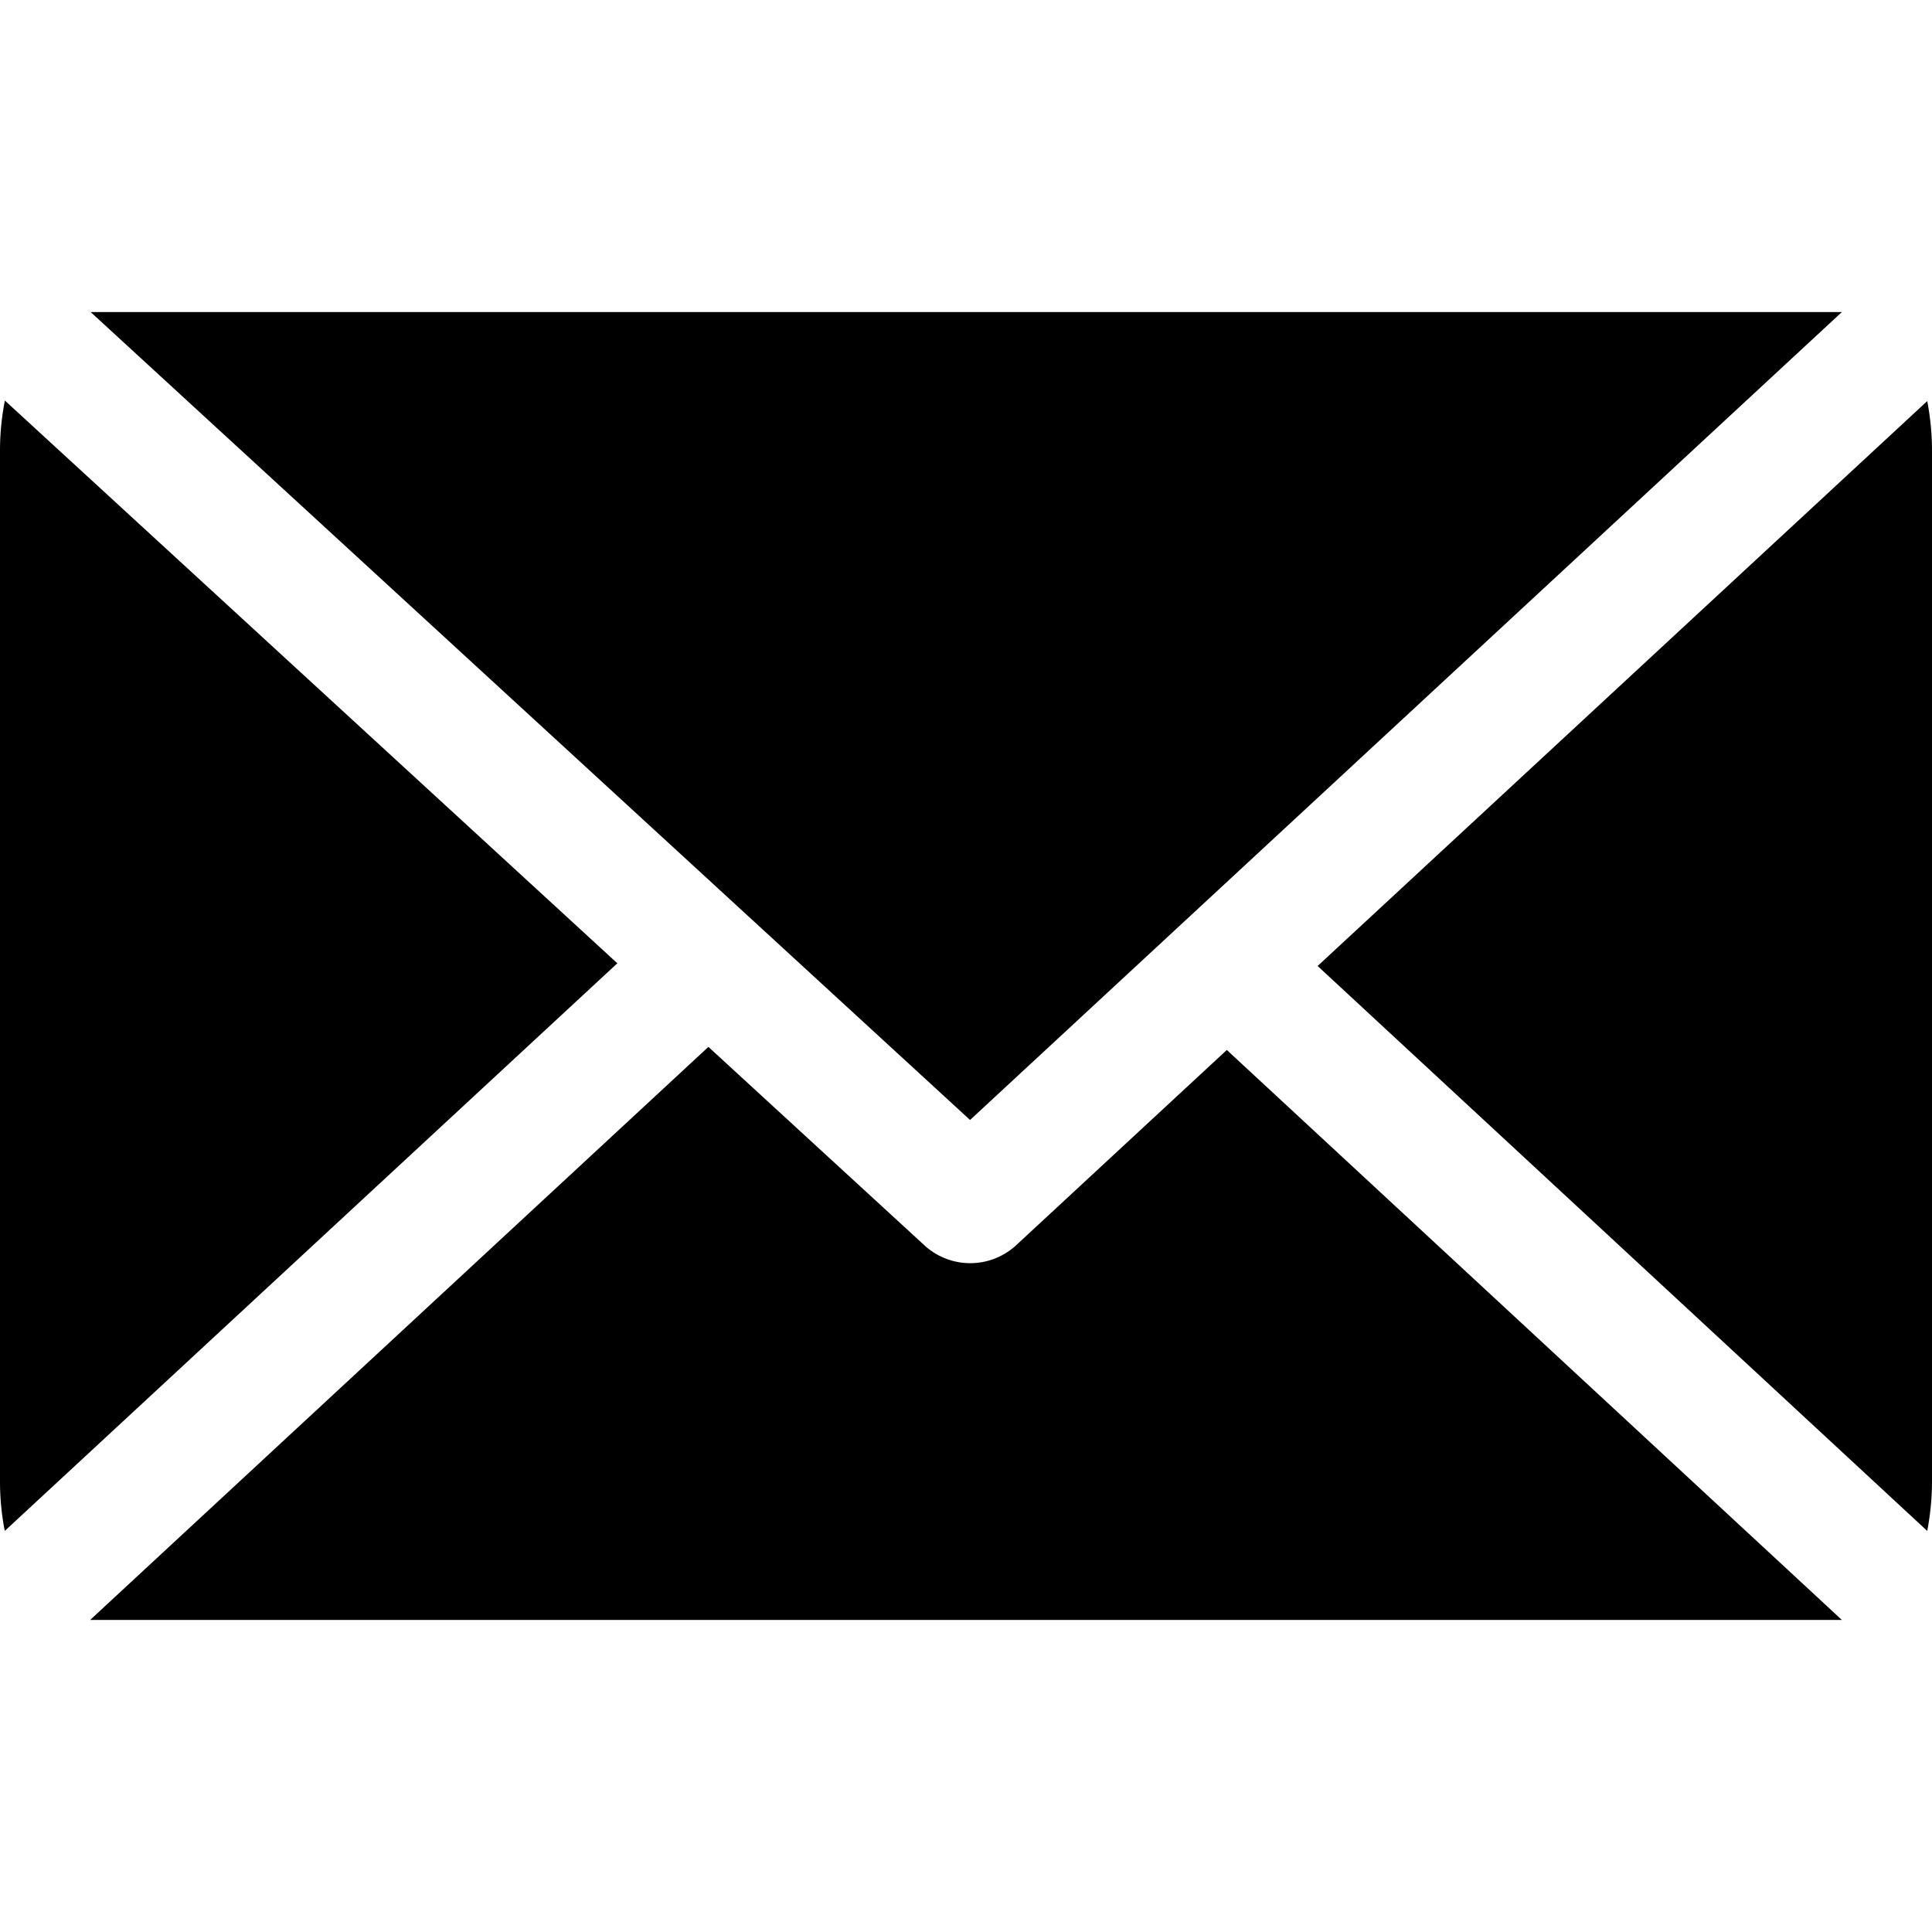 <svg xmlns:xlink="http://www.w3.org/1999/xlink" xmlns="http://www.w3.org/2000/svg" data-v-00f0d6d6="" class="icon-svg m-0" width="19"  height="19" ><defs><svg viewBox="0 0 15 15" id="email-solid" xmlns="http://www.w3.org/2000/svg"><path fill-rule="evenodd" clip-rule="evenodd" d="M14.963 3.114c.024.125.037.254.037.386v8c0 .132-.013.26-.037.386L10.23 7.5l4.733-4.386ZM.037 11.886A2.01 2.01 0 0 1 0 11.5v-8c0-.134.013-.264.038-.39l4.755 4.369-4.756 4.407Zm7.495-3.191L14.3 2.423H.704l6.827 6.272ZM5.5 8.128.7 12.577H14.3L9.525 8.152l-1.64 1.52a.526.526 0 0 1-.702.002L5.5 8.128Z"></path></svg></defs><use data-v-00f0d6d6="" xlink:href="#email-solid"></use></svg>